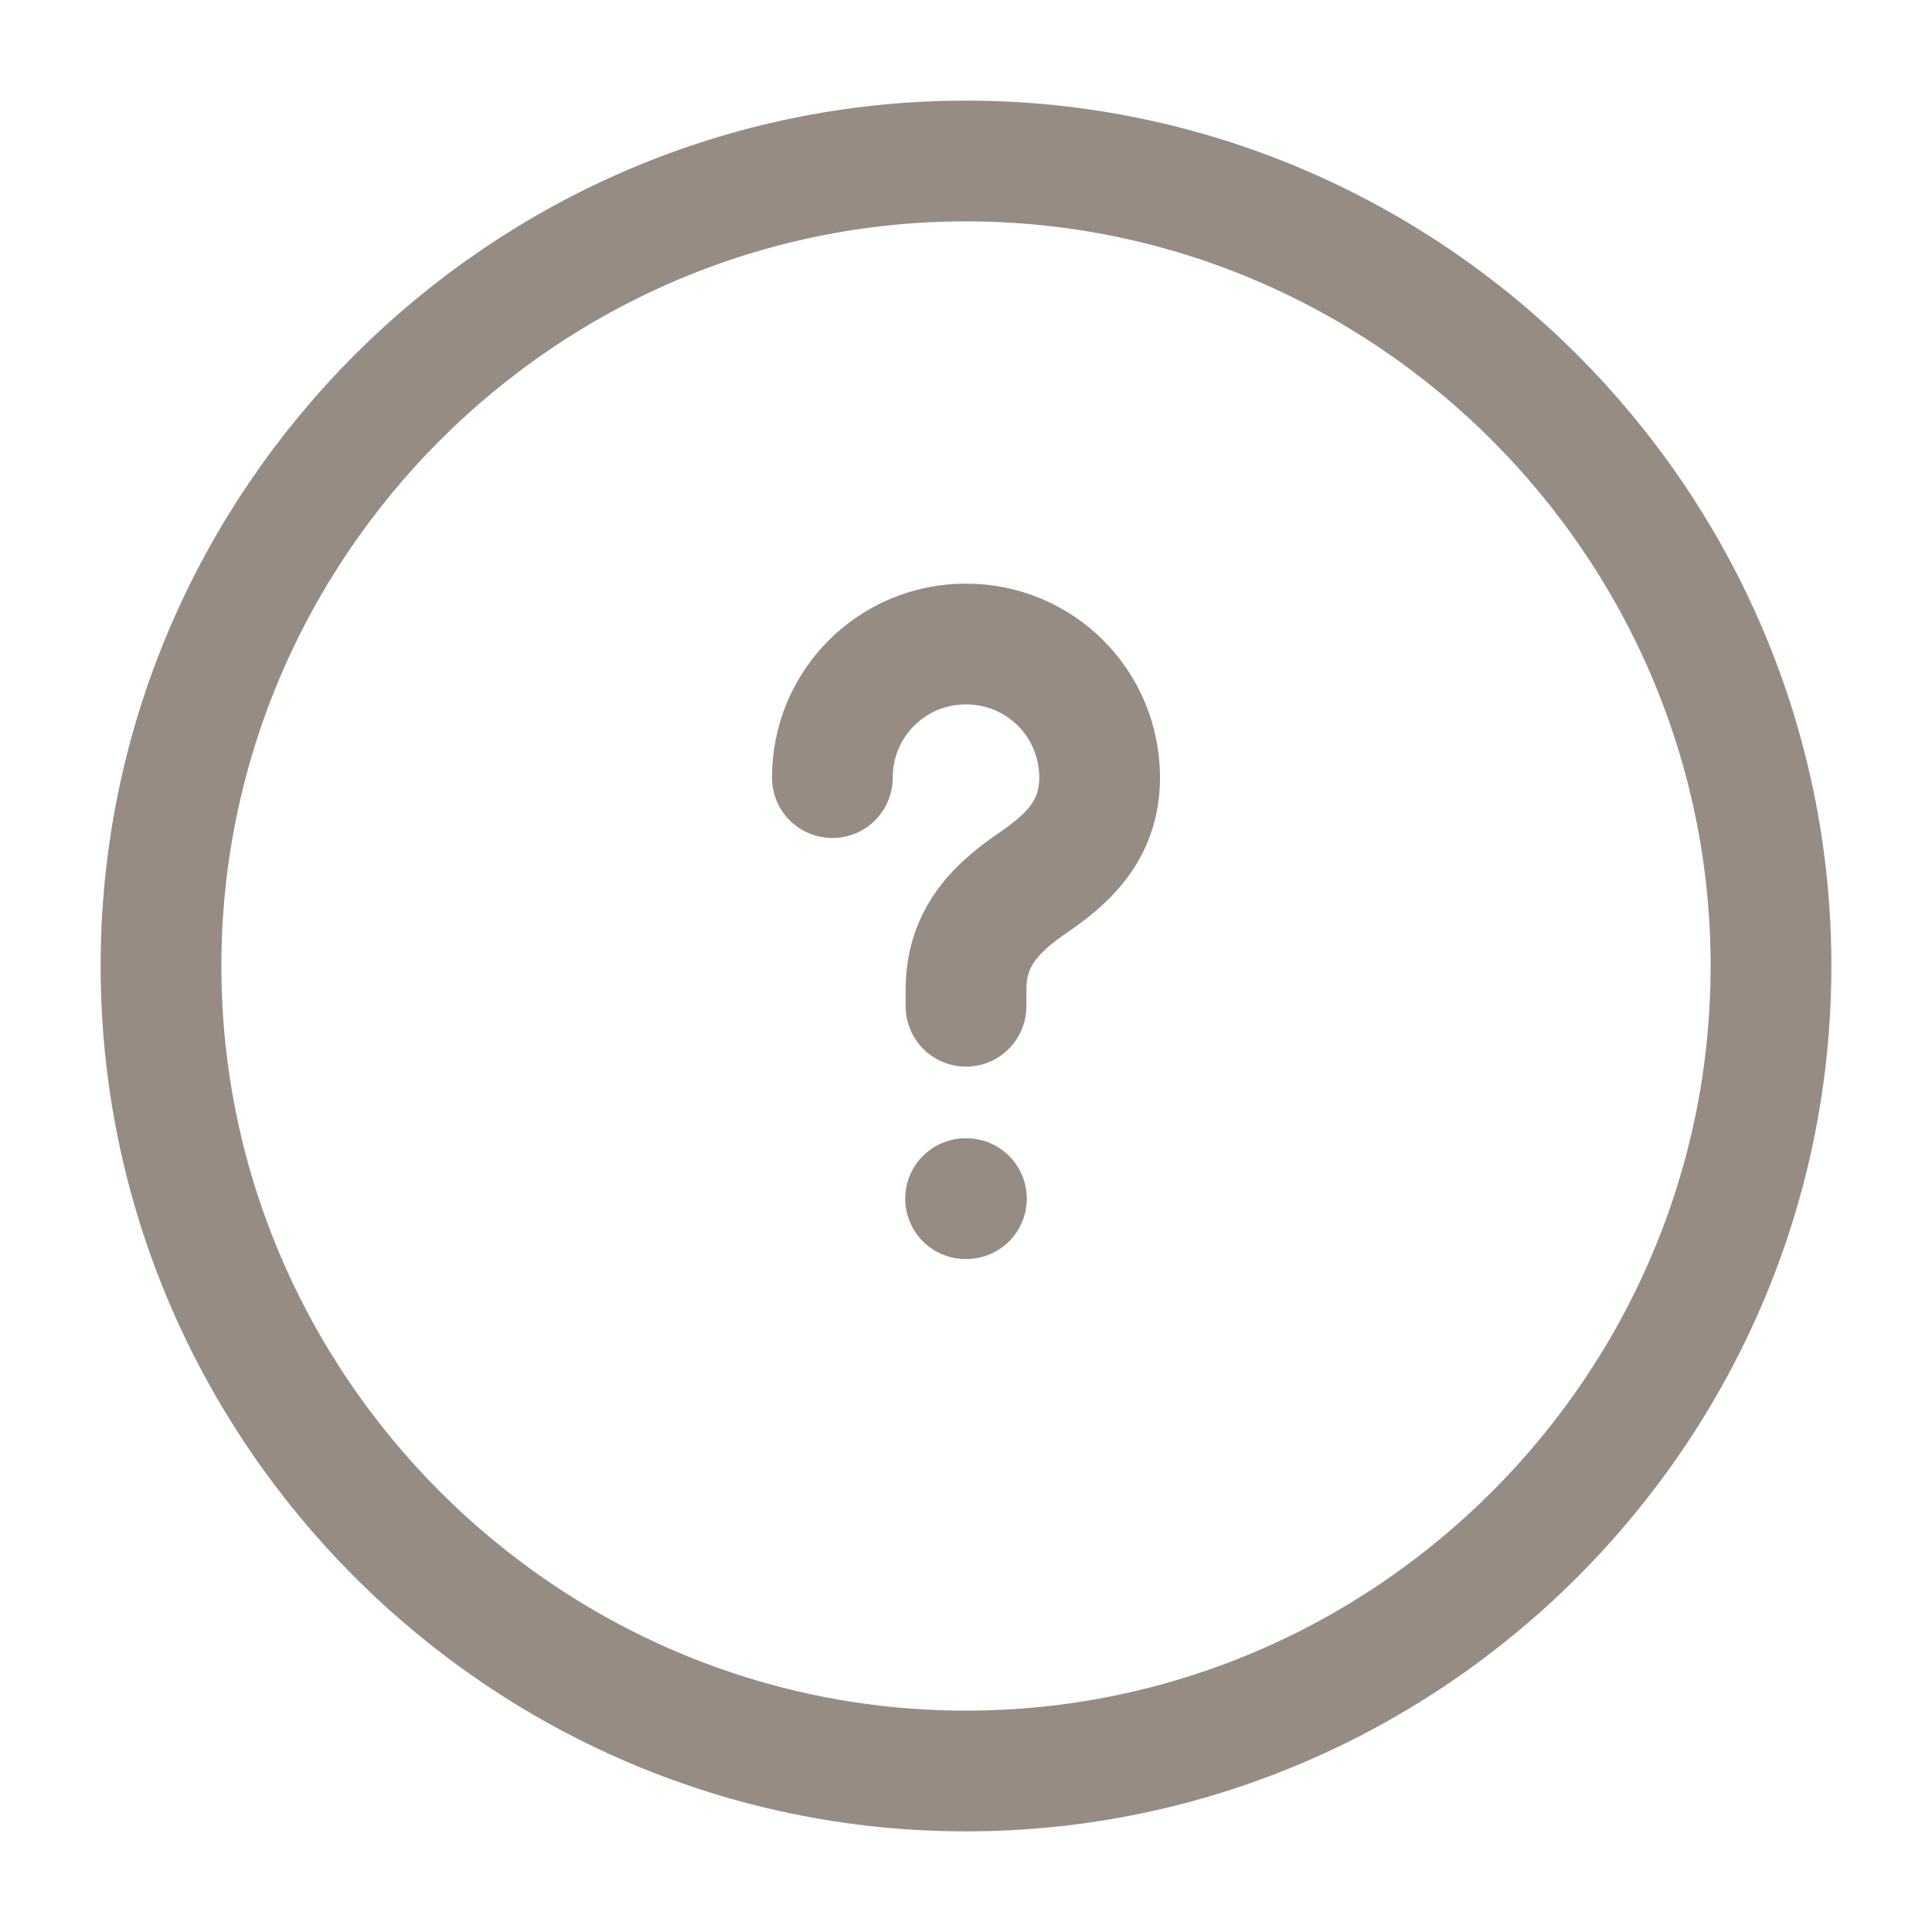 <svg width="24" height="24" viewBox="0 0 24 24" fill="none" xmlns="http://www.w3.org/2000/svg">
<path d="M12 22C17.5 22 22 17.5 22 12C22 6.5 17.5 2 12 2C6.5 2 2 6.5 2 12C2 17.5 6.5 22 12 22Z" stroke="#968C83" stroke-width="1.5" stroke-linecap="round" stroke-linejoin="round"/>
<path d="M12 12.5V12.29C12 11.61 12.42 11.25 12.84 10.96C13.25 10.68 13.66 10.32 13.66 9.66C13.66 8.74 12.92 8 12 8C11.08 8 10.34 8.74 10.34 9.66" stroke="#968C83" stroke-width="1.5" stroke-linecap="round" stroke-linejoin="round"/>
<path d="M11.995 14.89H12.005" stroke="#968C83" stroke-width="1.5" stroke-linecap="round" stroke-linejoin="round"/>
</svg>
